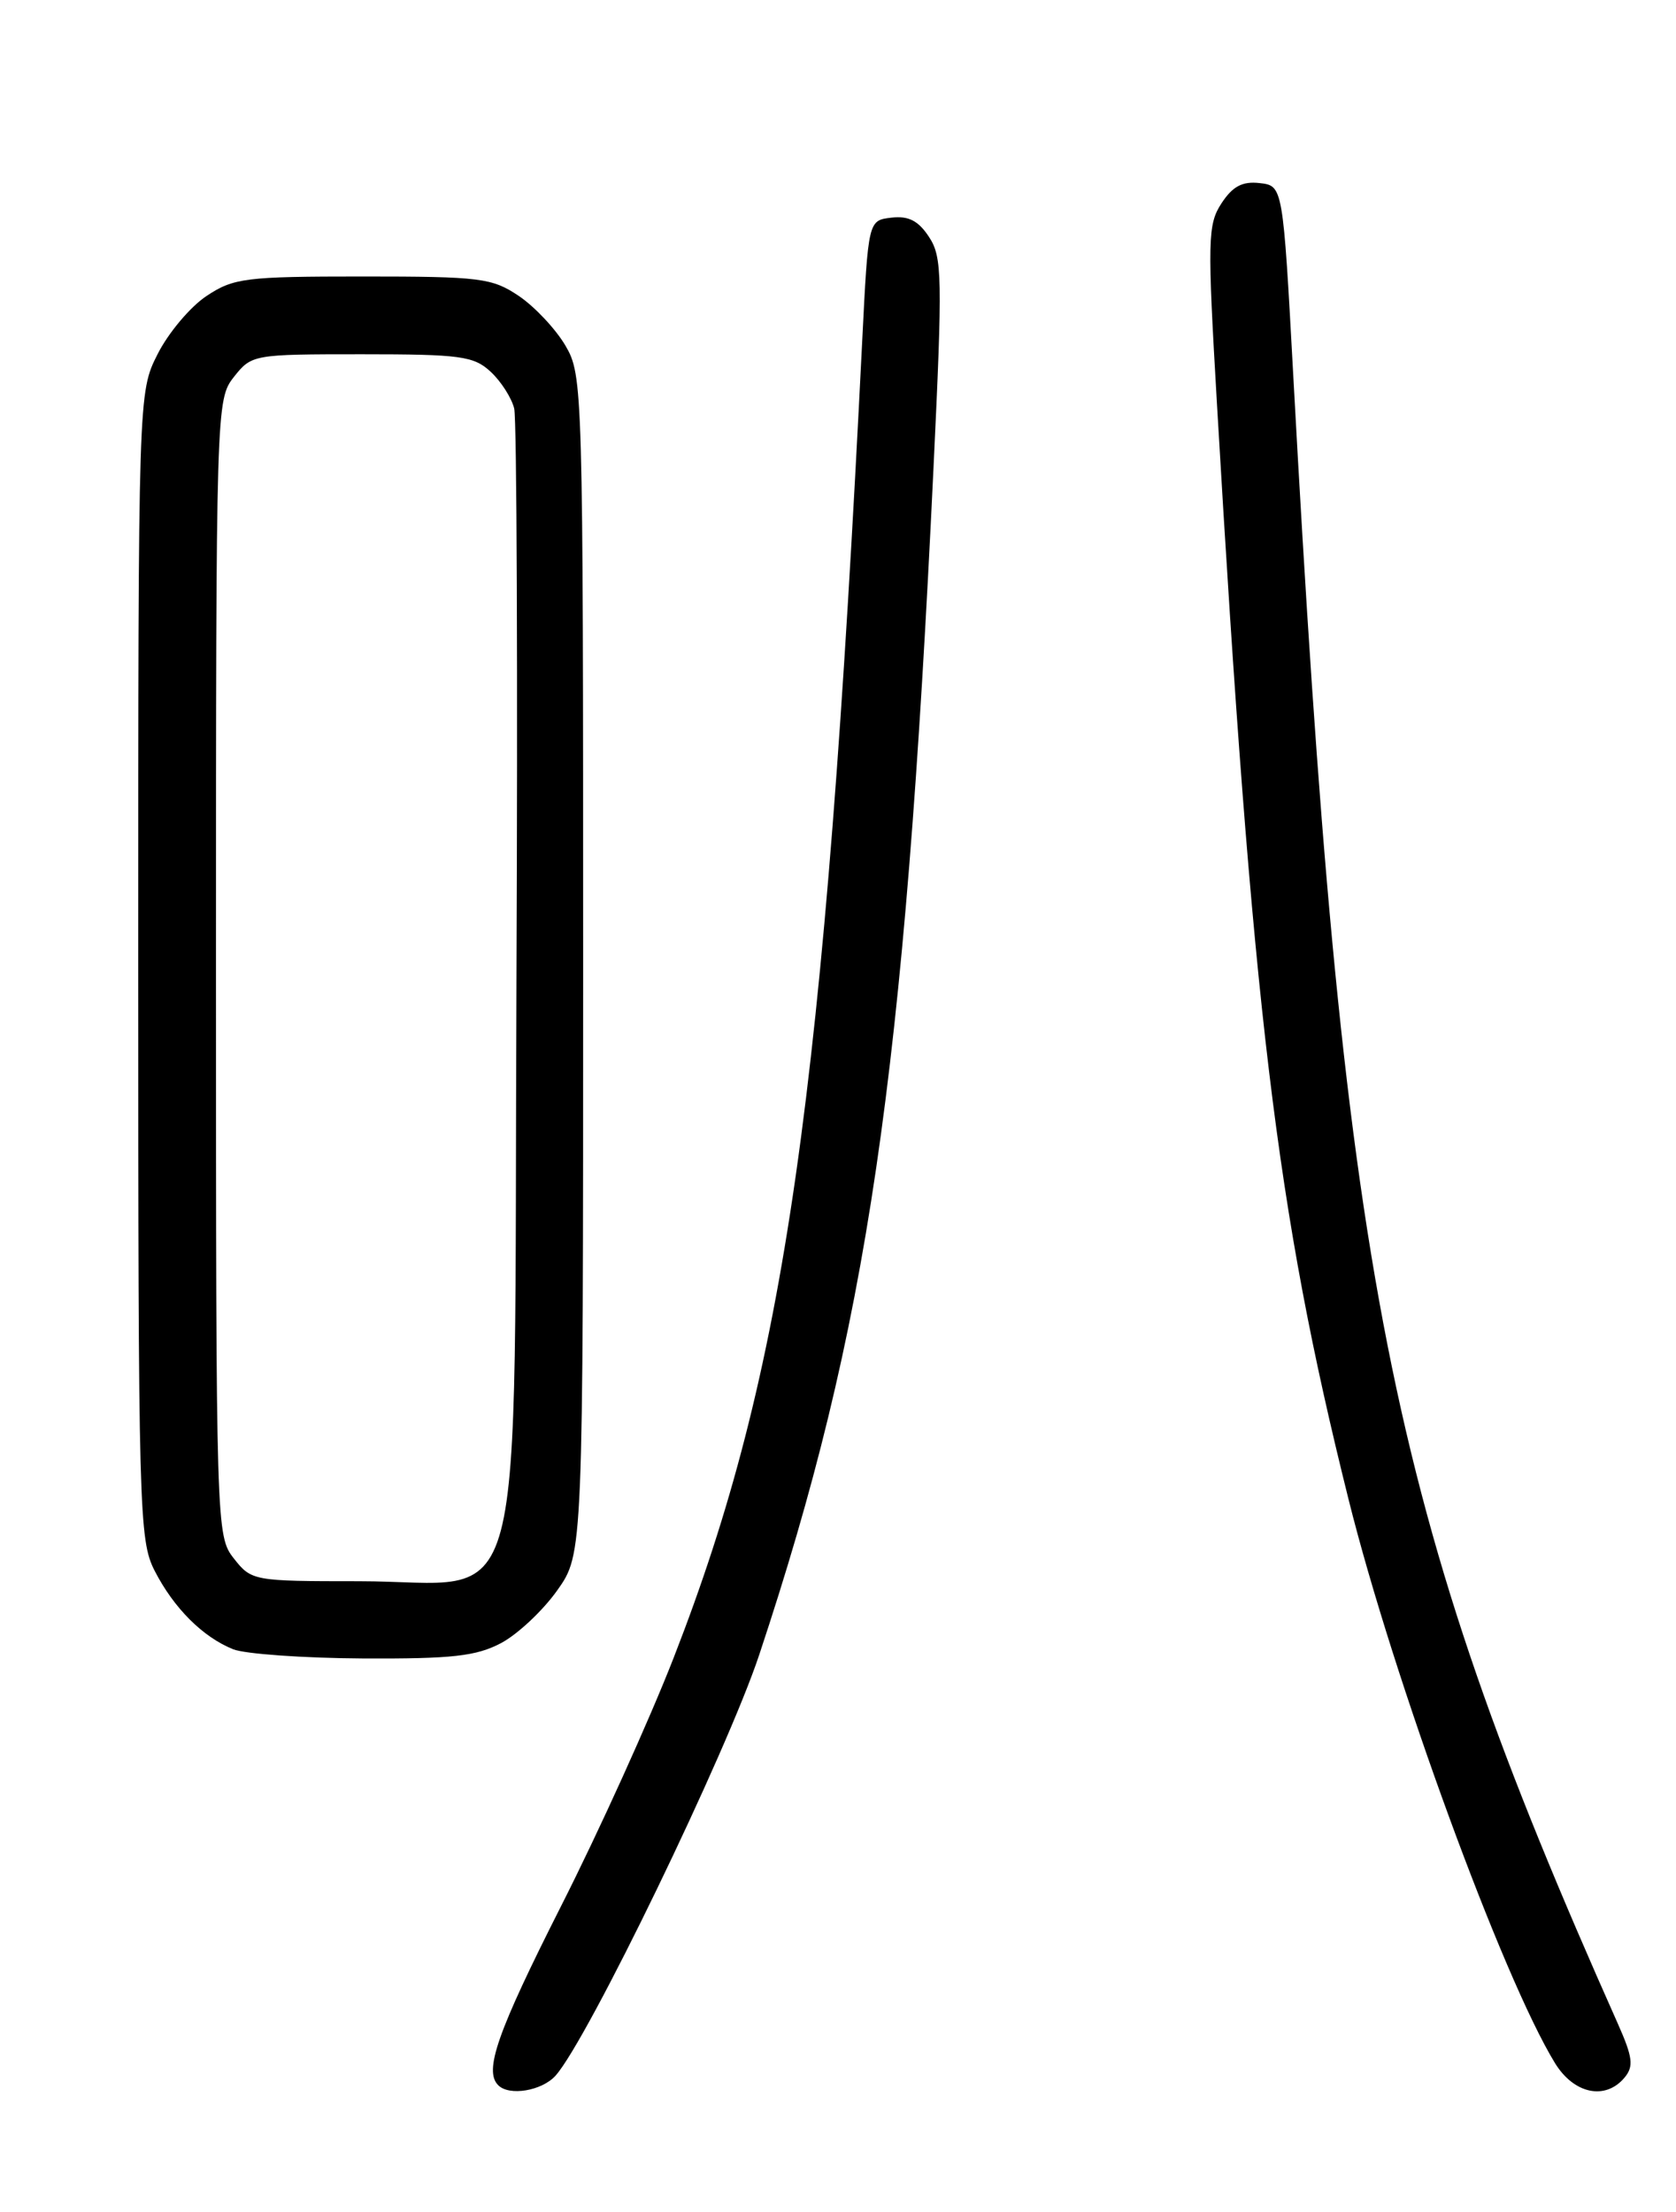 <?xml version="1.0" encoding="UTF-8" standalone="no"?>
<!DOCTYPE svg PUBLIC "-//W3C//DTD SVG 1.1//EN" "http://www.w3.org/Graphics/SVG/1.1/DTD/svg11.dtd" >
<svg xmlns="http://www.w3.org/2000/svg" xmlns:xlink="http://www.w3.org/1999/xlink" version="1.1" viewBox="0 0 194 256">
 <g >
 <path fill="currentColor"
d=" M 64.29 240.24 C 67.99 236.15 84.13 202.81 87.89 191.49 C 100.45 153.68 104.69 124.88 108.05 54.24 C 109.11 32.06 109.07 29.75 107.54 27.43 C 106.31 25.55 105.17 24.96 103.19 25.19 C 100.50 25.50 100.50 25.50 99.80 39.50 C 95.45 126.98 90.92 158.66 78.00 191.80 C 75.19 199.02 69.31 211.99 64.94 220.61 C 57.56 235.20 55.99 239.66 57.67 241.33 C 58.94 242.61 62.70 241.99 64.29 240.24 Z  M 188.05 240.44 C 189.13 239.14 188.99 238.08 187.26 234.19 C 160.54 174.26 155.41 148.23 149.70 43.50 C 148.50 21.50 148.50 21.50 145.81 21.19 C 143.81 20.96 142.68 21.56 141.39 23.53 C 139.79 25.98 139.75 27.70 140.87 46.84 C 144.98 117.09 147.74 140.00 156.09 173.50 C 161.28 194.32 173.92 228.84 179.98 238.75 C 182.18 242.35 185.83 243.11 188.05 240.44 Z  M 58.02 190.15 C 59.93 189.13 62.85 186.39 64.50 184.06 C 67.50 179.83 67.50 179.83 67.50 111.66 C 67.50 44.70 67.46 43.44 65.45 40.00 C 64.32 38.08 61.89 35.49 60.05 34.25 C 56.96 32.17 55.60 32.00 42.00 32.00 C 28.41 32.00 27.04 32.17 23.90 34.26 C 22.03 35.50 19.49 38.52 18.25 40.97 C 16.00 45.42 16.00 45.42 16.00 111.75 C 16.00 174.98 16.09 178.25 17.90 181.79 C 20.12 186.12 23.48 189.47 27.00 190.88 C 28.38 191.42 35.13 191.90 42.02 191.94 C 52.36 191.99 55.13 191.68 58.02 190.15 Z  M 27.07 180.37 C 25.02 177.76 25.00 176.98 25.00 112.00 C 25.00 47.02 25.02 46.24 27.07 43.63 C 29.12 41.03 29.31 41.00 41.88 41.00 C 53.30 41.00 54.85 41.21 56.80 43.03 C 58.00 44.14 59.22 46.06 59.52 47.28 C 59.82 48.50 59.94 78.45 59.78 113.84 C 59.45 190.37 61.39 183.00 41.52 183.00 C 29.34 183.00 29.11 182.96 27.07 180.37 Z "/>
</g>
</svg>